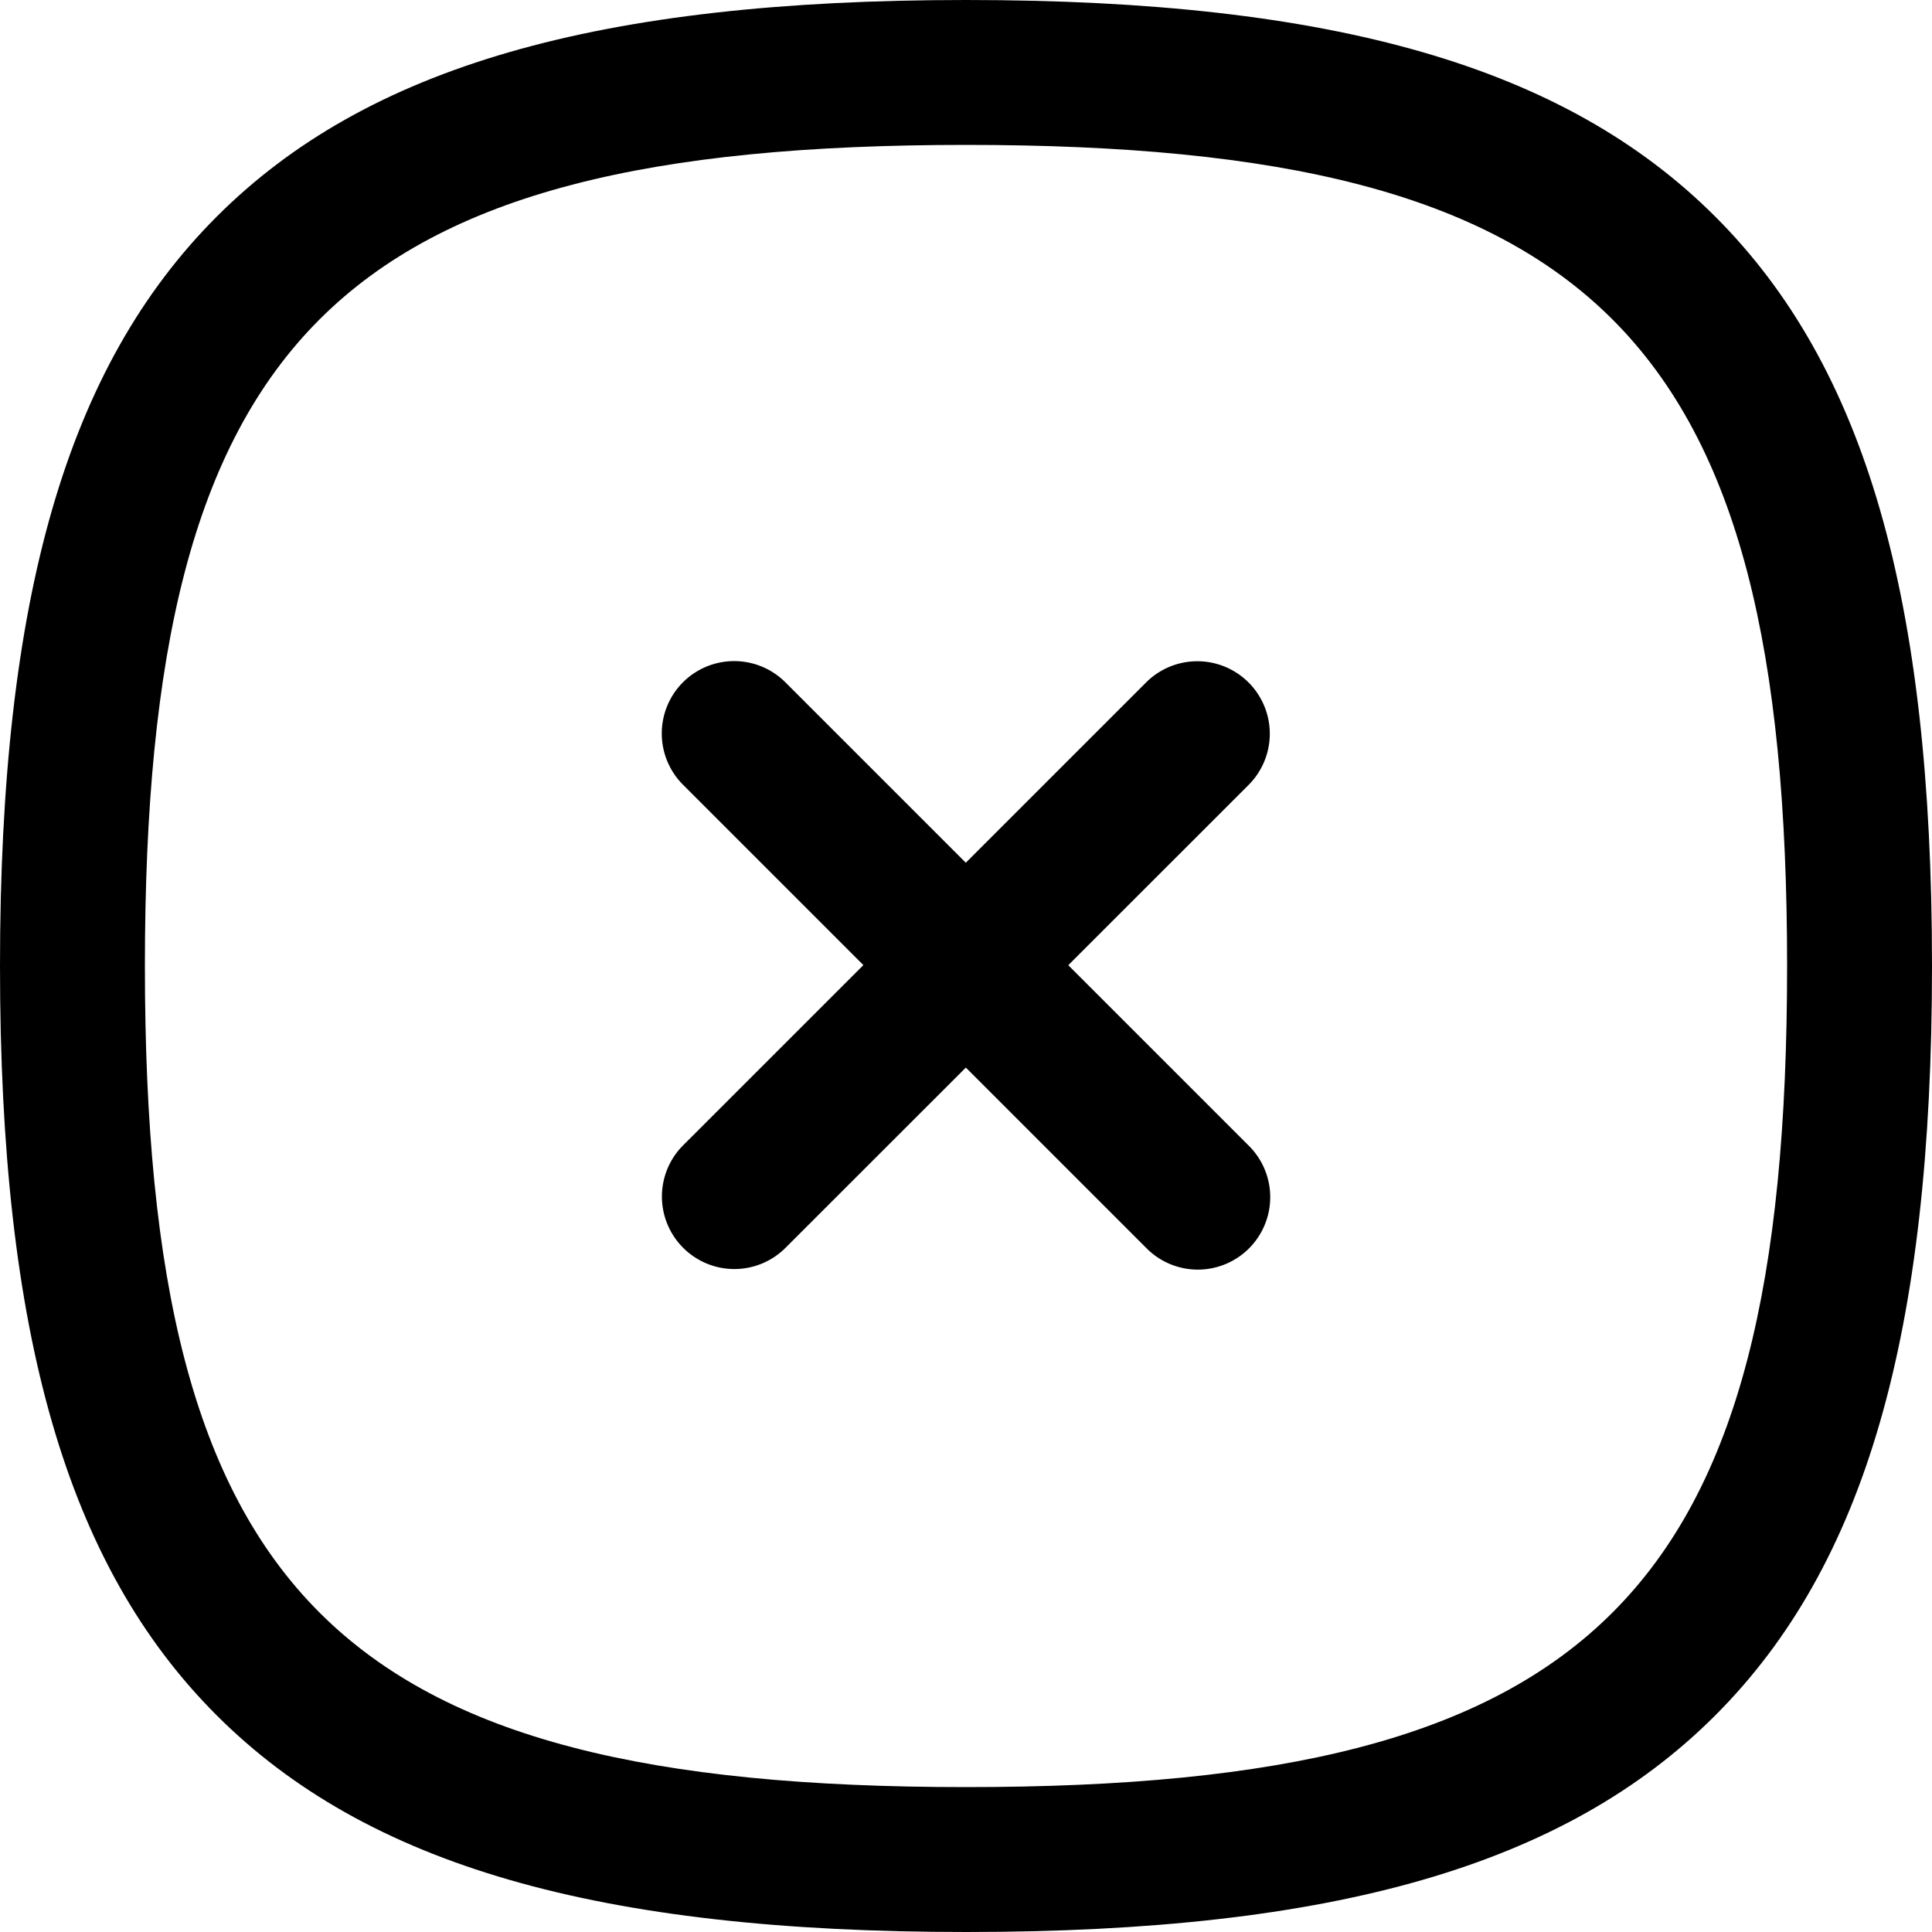 <svg xmlns="http://www.w3.org/2000/svg" width="20" height="20" viewBox="0 0 20 20">
  <g id="Close_Square" data-name="Close Square" transform="translate(0 0)">
    <path id="Stroke_1" data-name="Stroke 1" d="M0,5.542a.748.748,0,0,1-.53-.22.75.75,0,0,1,0-1.061L4.262-.53a.75.75,0,0,1,1.061,0,.75.75,0,0,1,0,1.061L.53,5.322A.748.748,0,0,1,0,5.542Z" transform="translate(7.602 7.595)"/>
    <path id="Stroke_2" data-name="Stroke 2" d="M4.8,5.55a.748.748,0,0,1-.53-.22L-.53.53A.75.75,0,0,1-.53-.53.75.75,0,0,1,.53-.53l4.8,4.8A.75.75,0,0,1,4.8,5.55Z" transform="translate(7.6 7.593)"/>
    <path id="Stroke_3" data-name="Stroke 3" d="M9.25-.75c3.813,0,6.205.692,7.757,2.243S19.25,5.437,19.25,9.25s-.692,6.205-2.243,7.757S13.063,19.25,9.25,19.25s-6.205-.692-7.757-2.243S-.75,13.063-.75,9.25s.692-6.205,2.243-7.757S5.437-.75,9.25-.75Zm0,18.5c6.514,0,8.5-1.986,8.5-8.5S15.764.75,9.25.75.75,2.736.75,9.25,2.736,17.75,9.25,17.75Z" transform="translate(0.75 0.75)"/>
  </g>
</svg>
